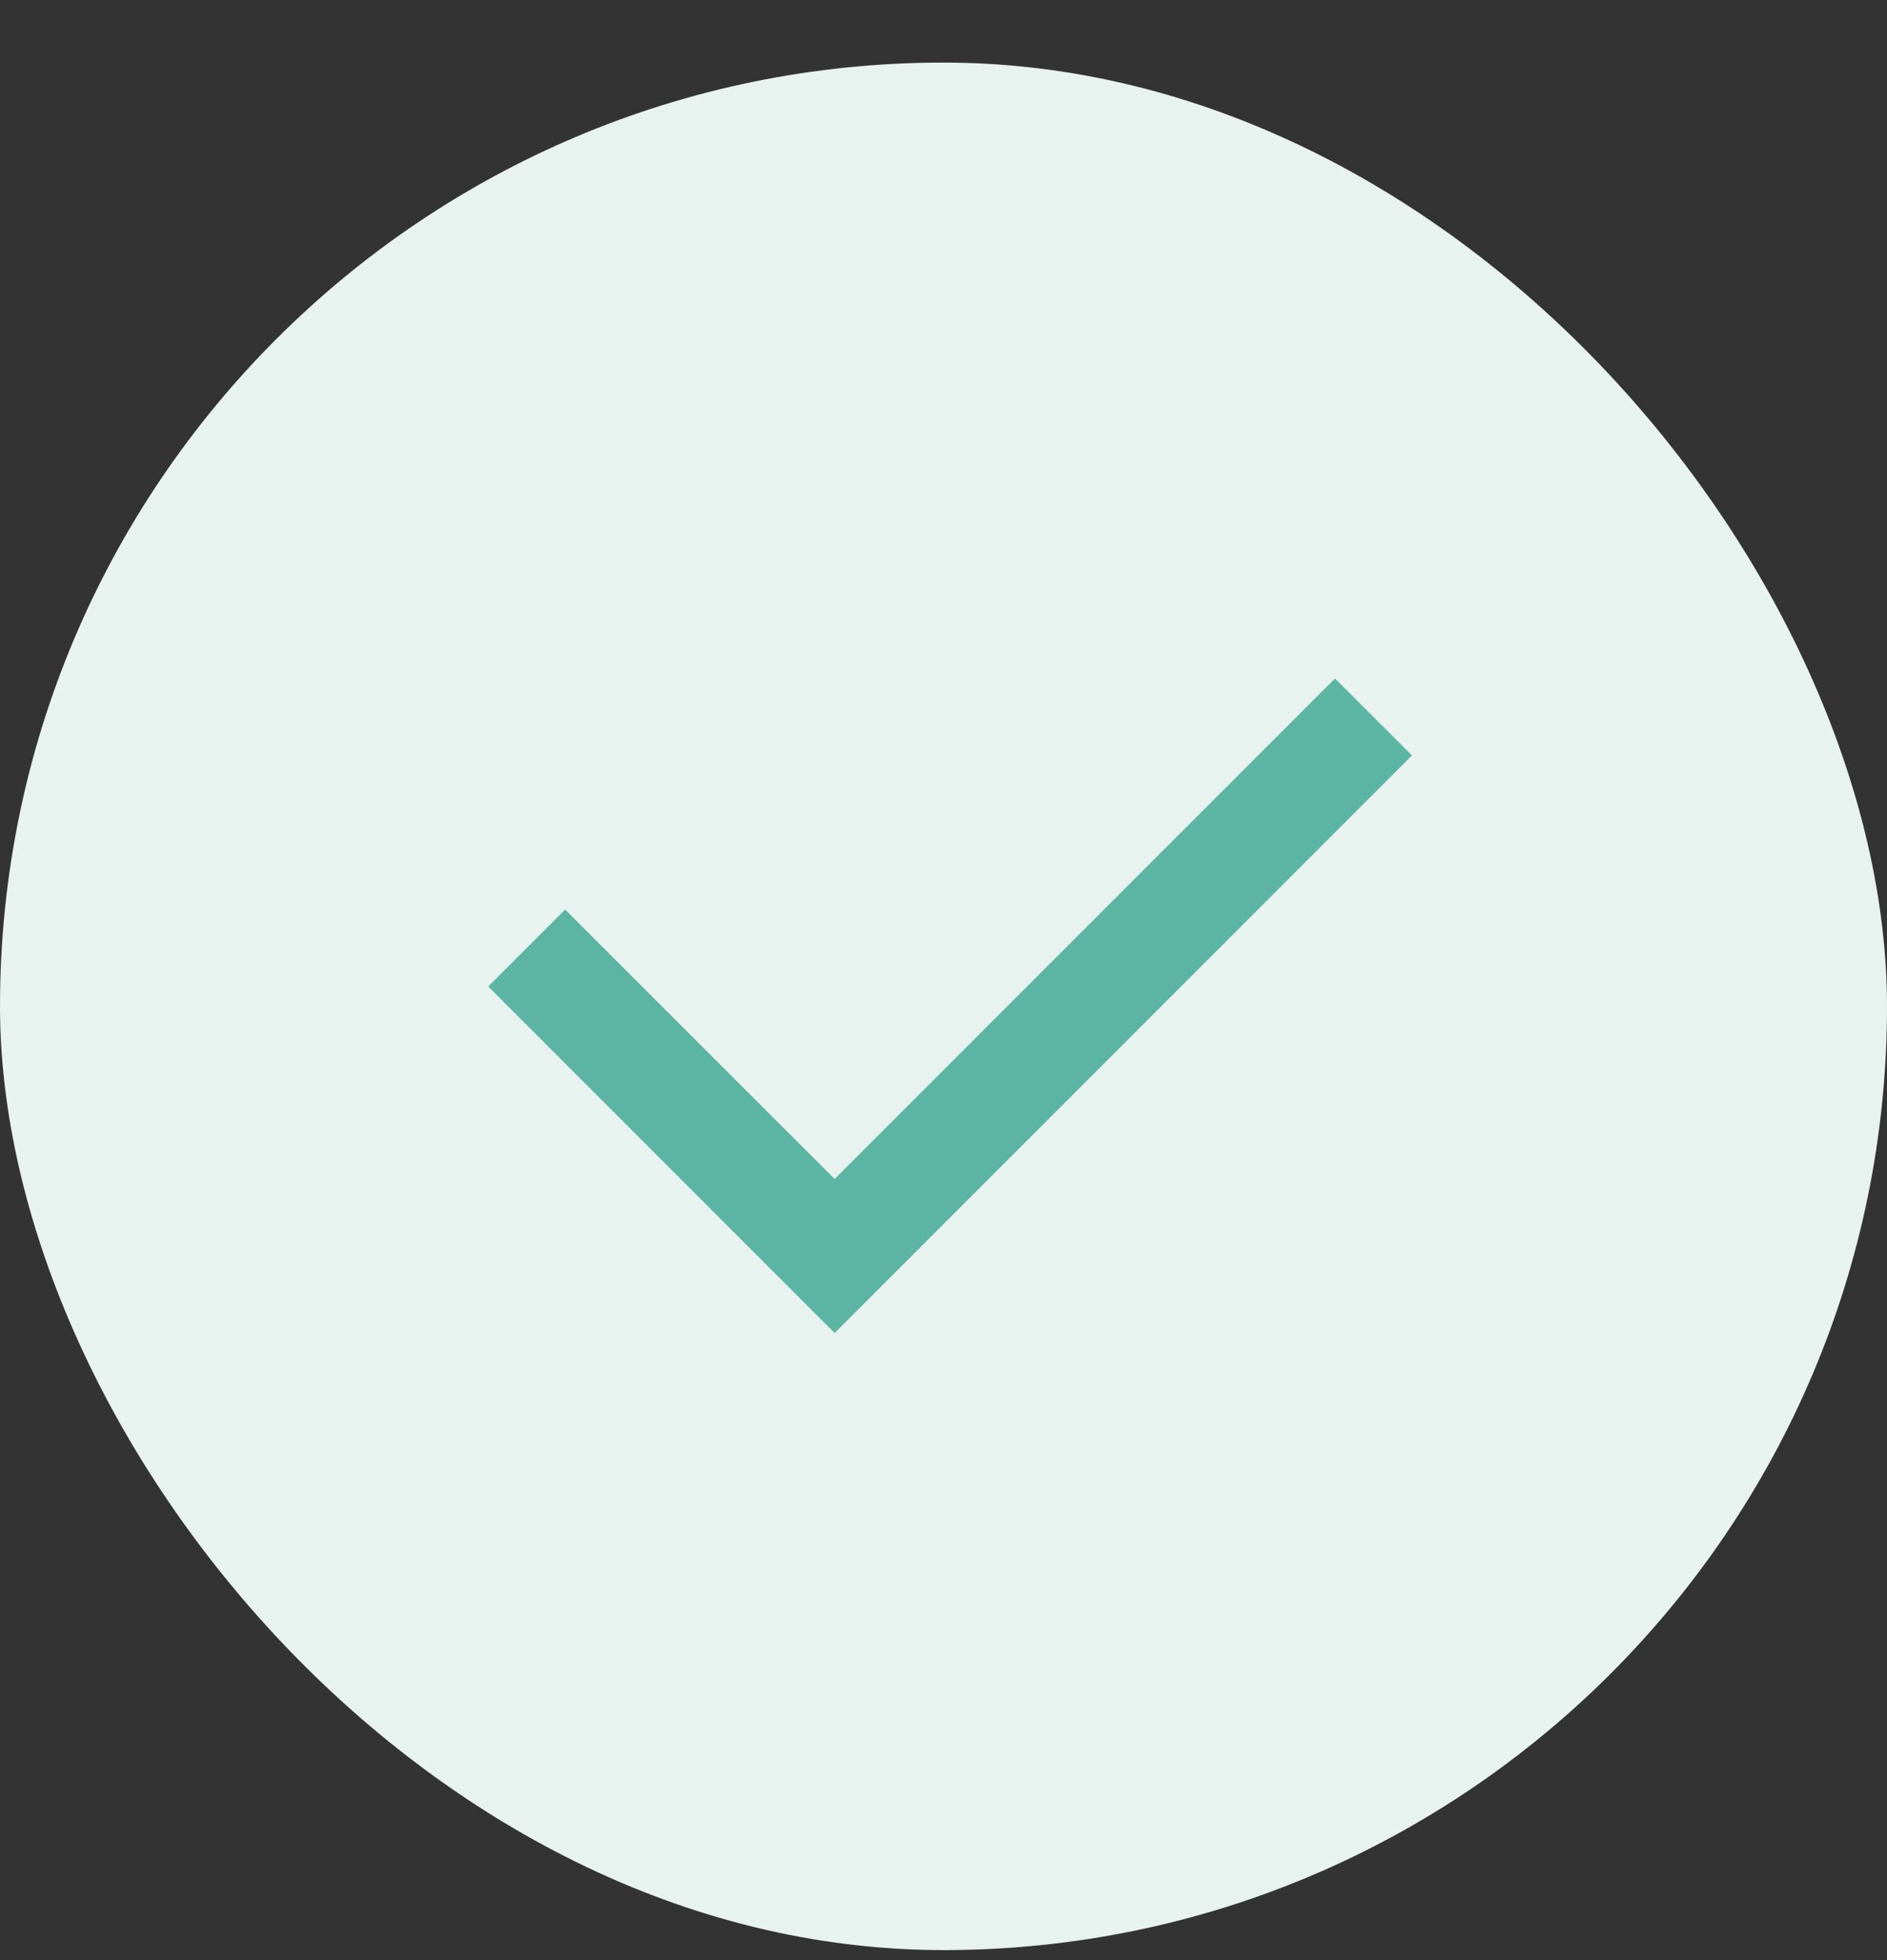 <svg xmlns="http://www.w3.org/2000/svg" width="26" height="27" fill="none"><rect width="100%" height="100%" fill="#333333" stroke="none"/><rect width="26" height="26" y=".862" fill="#E8F2EE" rx="13"/><path fill="#5BB5A2" d="m11.5 16.24 6.894-6.894 1.061 1.06-7.955 7.956-4.773-4.773 1.06-1.06L11.5 16.24Z"/></svg>